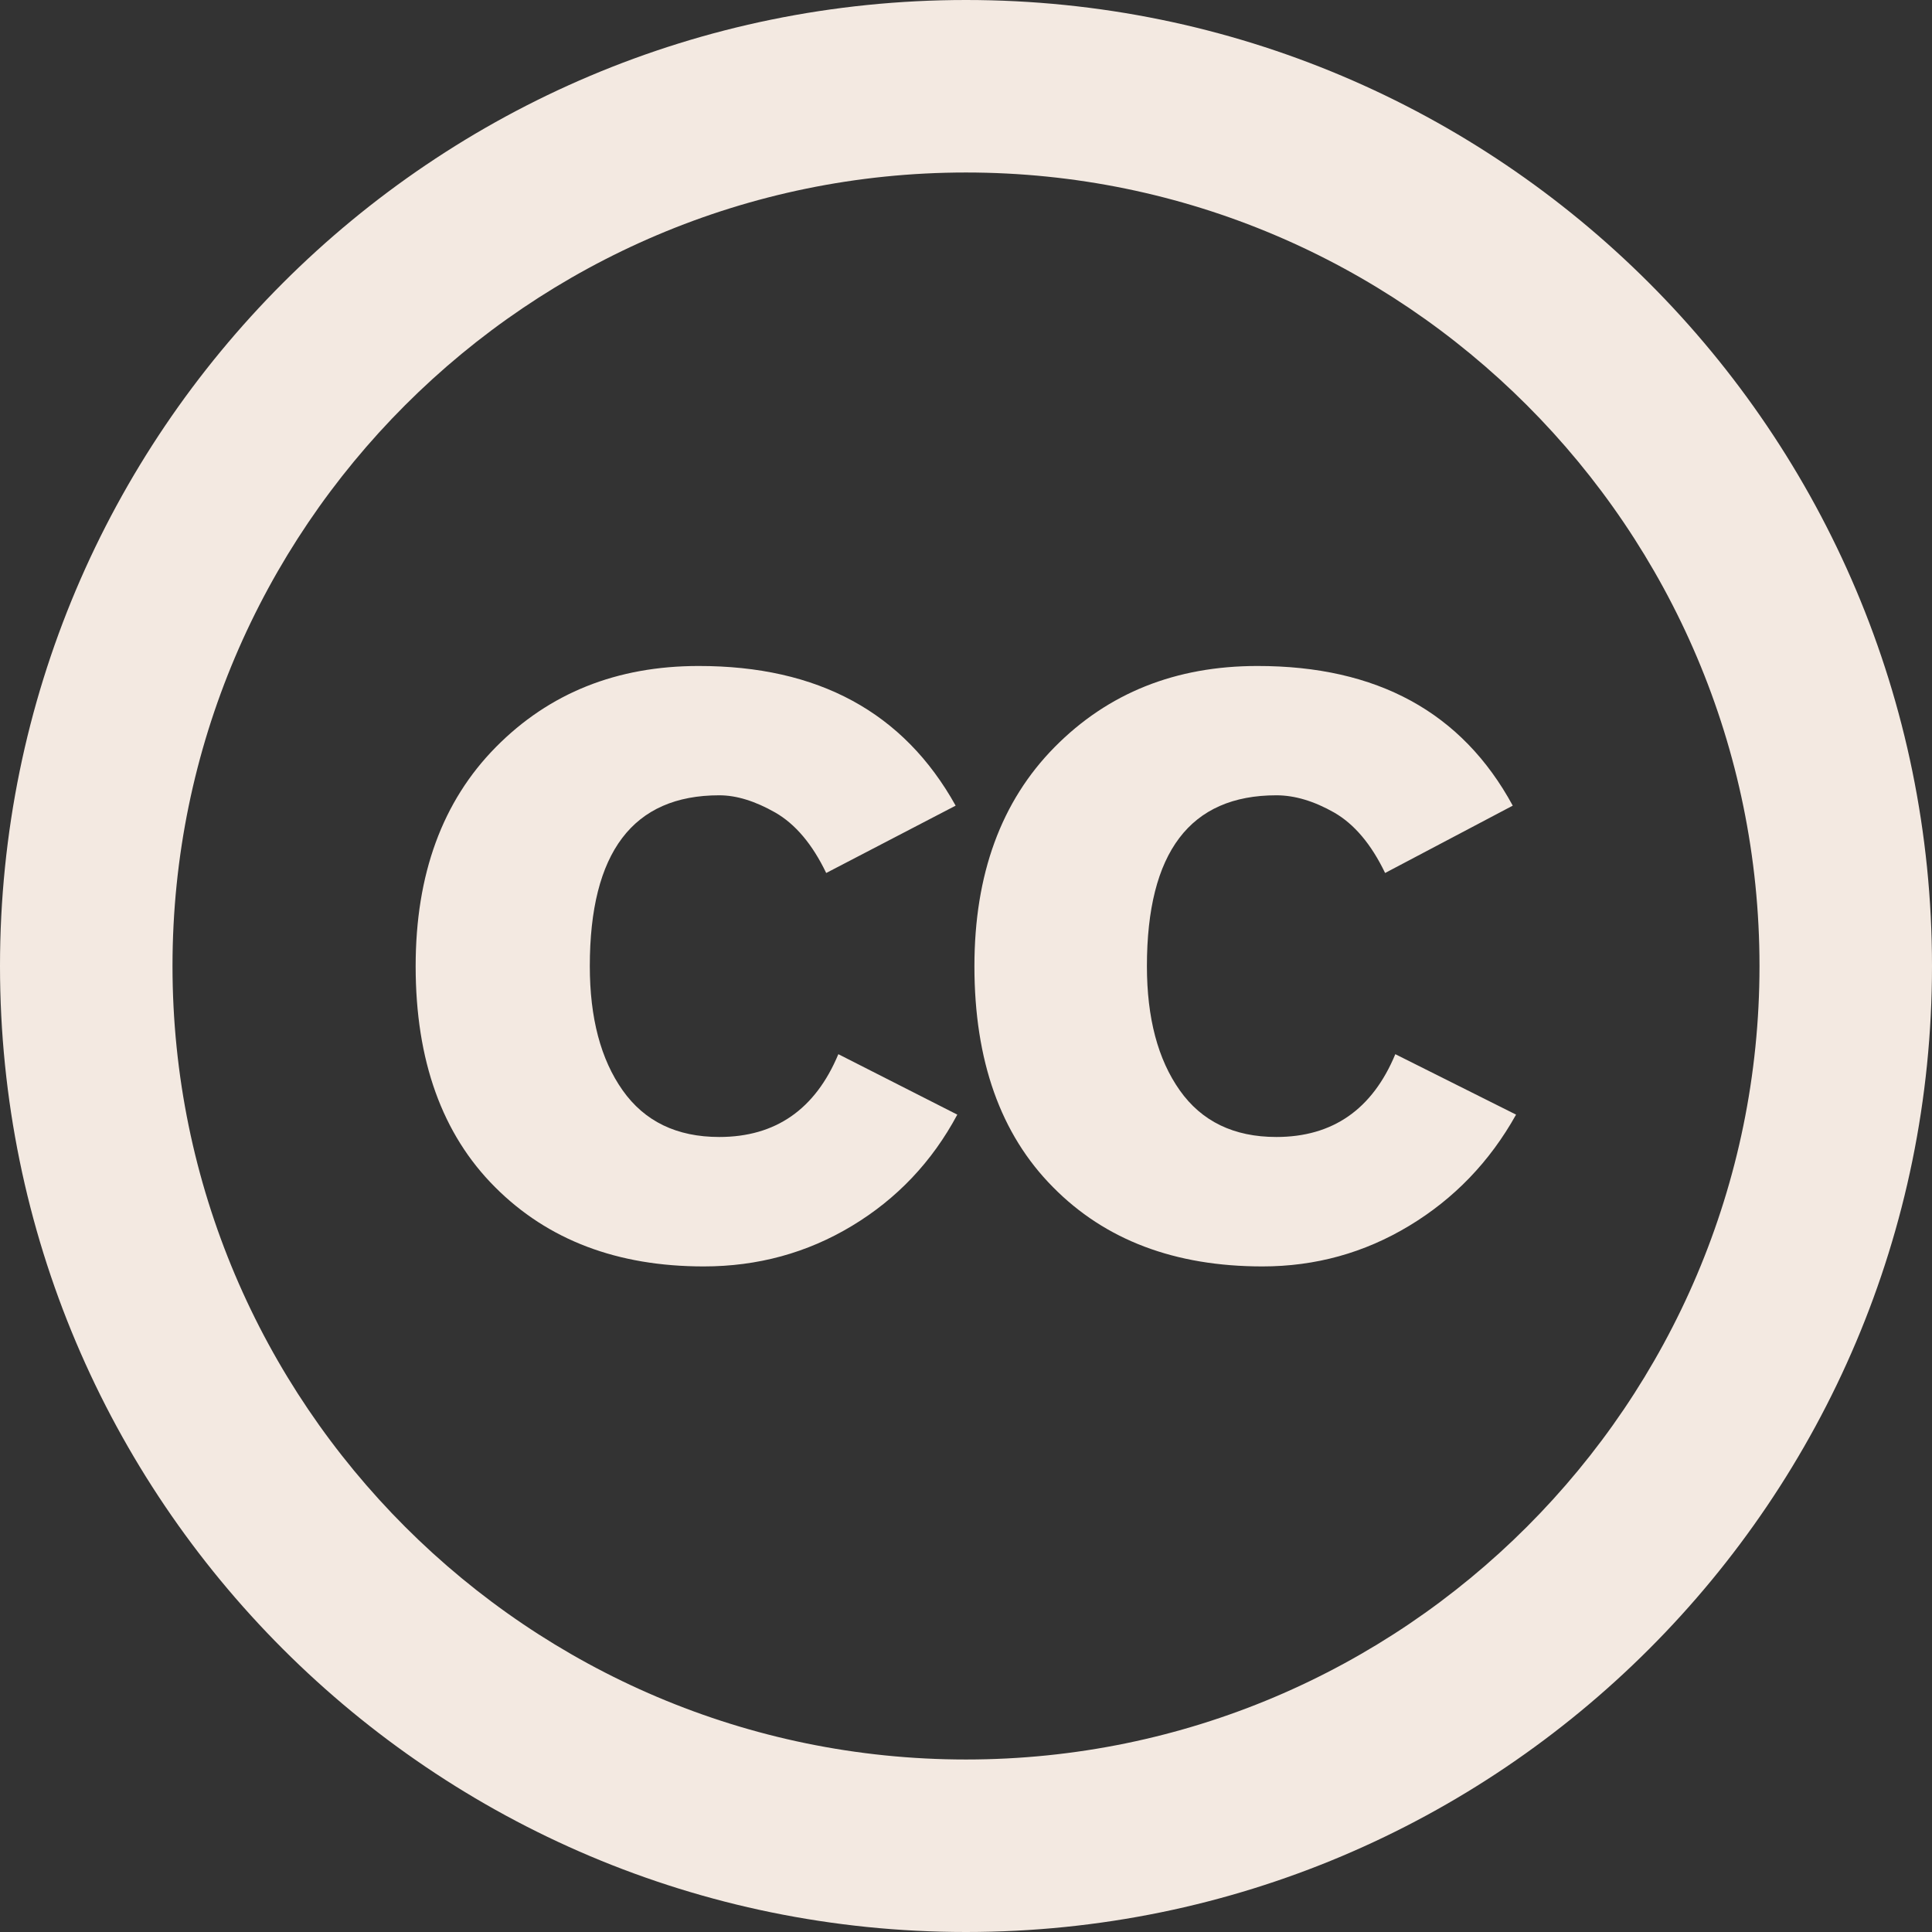 <?xml version="1.0" encoding="UTF-8"?>
<svg enable-background="new 0 0 14 14" version="1.1" viewBox="0 0 14 14" xml:space="preserve" xmlns="http://www.w3.org/2000/svg">
<rect x="0" y="0" width="14" height="14" fill="#333333" stroke="none"/>
<style type="text/css">
	.st0{fill:#f3e9e1;}
</style>
<path class="st0" d="m6.925 5.838-0.938 0.488c-0.1-0.208-0.223-0.354-0.369-0.438-0.146-0.083-0.281-0.125-0.406-0.125-0.625 0-0.938 0.413-0.938 1.238 0 0.375 0.079 0.675 0.238 0.9s0.392 0.338 0.7 0.338c0.408 0 0.696-0.2 0.863-0.6l0.862 0.438c-0.183 0.342-0.438 0.61-0.763 0.806s-0.683 0.294-1.075 0.294c-0.625 0-1.129-0.191-1.512-0.575-0.383-0.383-0.575-0.917-0.575-1.6 0-0.667 0.194-1.196 0.581-1.588 0.387-0.392 0.877-0.588 1.469-0.588 0.867-9.4e-4 1.487 0.336 1.863 1.012zm4.037 0-0.925 0.488c-0.1-0.208-0.223-0.354-0.369-0.438-0.146-0.083-0.286-0.125-0.419-0.125-0.625 0-0.938 0.413-0.938 1.238 0 0.375 0.079 0.675 0.238 0.9s0.392 0.338 0.7 0.338c0.408 0 0.696-0.2 0.862-0.6l0.875 0.438c-0.191 0.342-0.45 0.61-0.775 0.806-0.325 0.196-0.679 0.294-1.063 0.294-0.634 0-1.14-0.191-1.518-0.575-0.38-0.383-0.569-0.917-0.569-1.6 0-0.667 0.194-1.196 0.581-1.588 0.387-0.392 0.877-0.588 1.469-0.588 0.868-9.4e-4 1.484 0.336 1.851 1.012z"/>
<path class="st0" d="m7 1.25c3.171 0 5.75 2.579 5.75 5.75s-2.579 5.75-5.75 5.75-5.75-2.579-5.75-5.75 2.579-5.75 5.75-5.75m0-1.25c-3.866 0-7 3.134-7 7s3.134 7 7 7 7-3.134 7-7-3.134-7-7-7z"/>
</svg>
